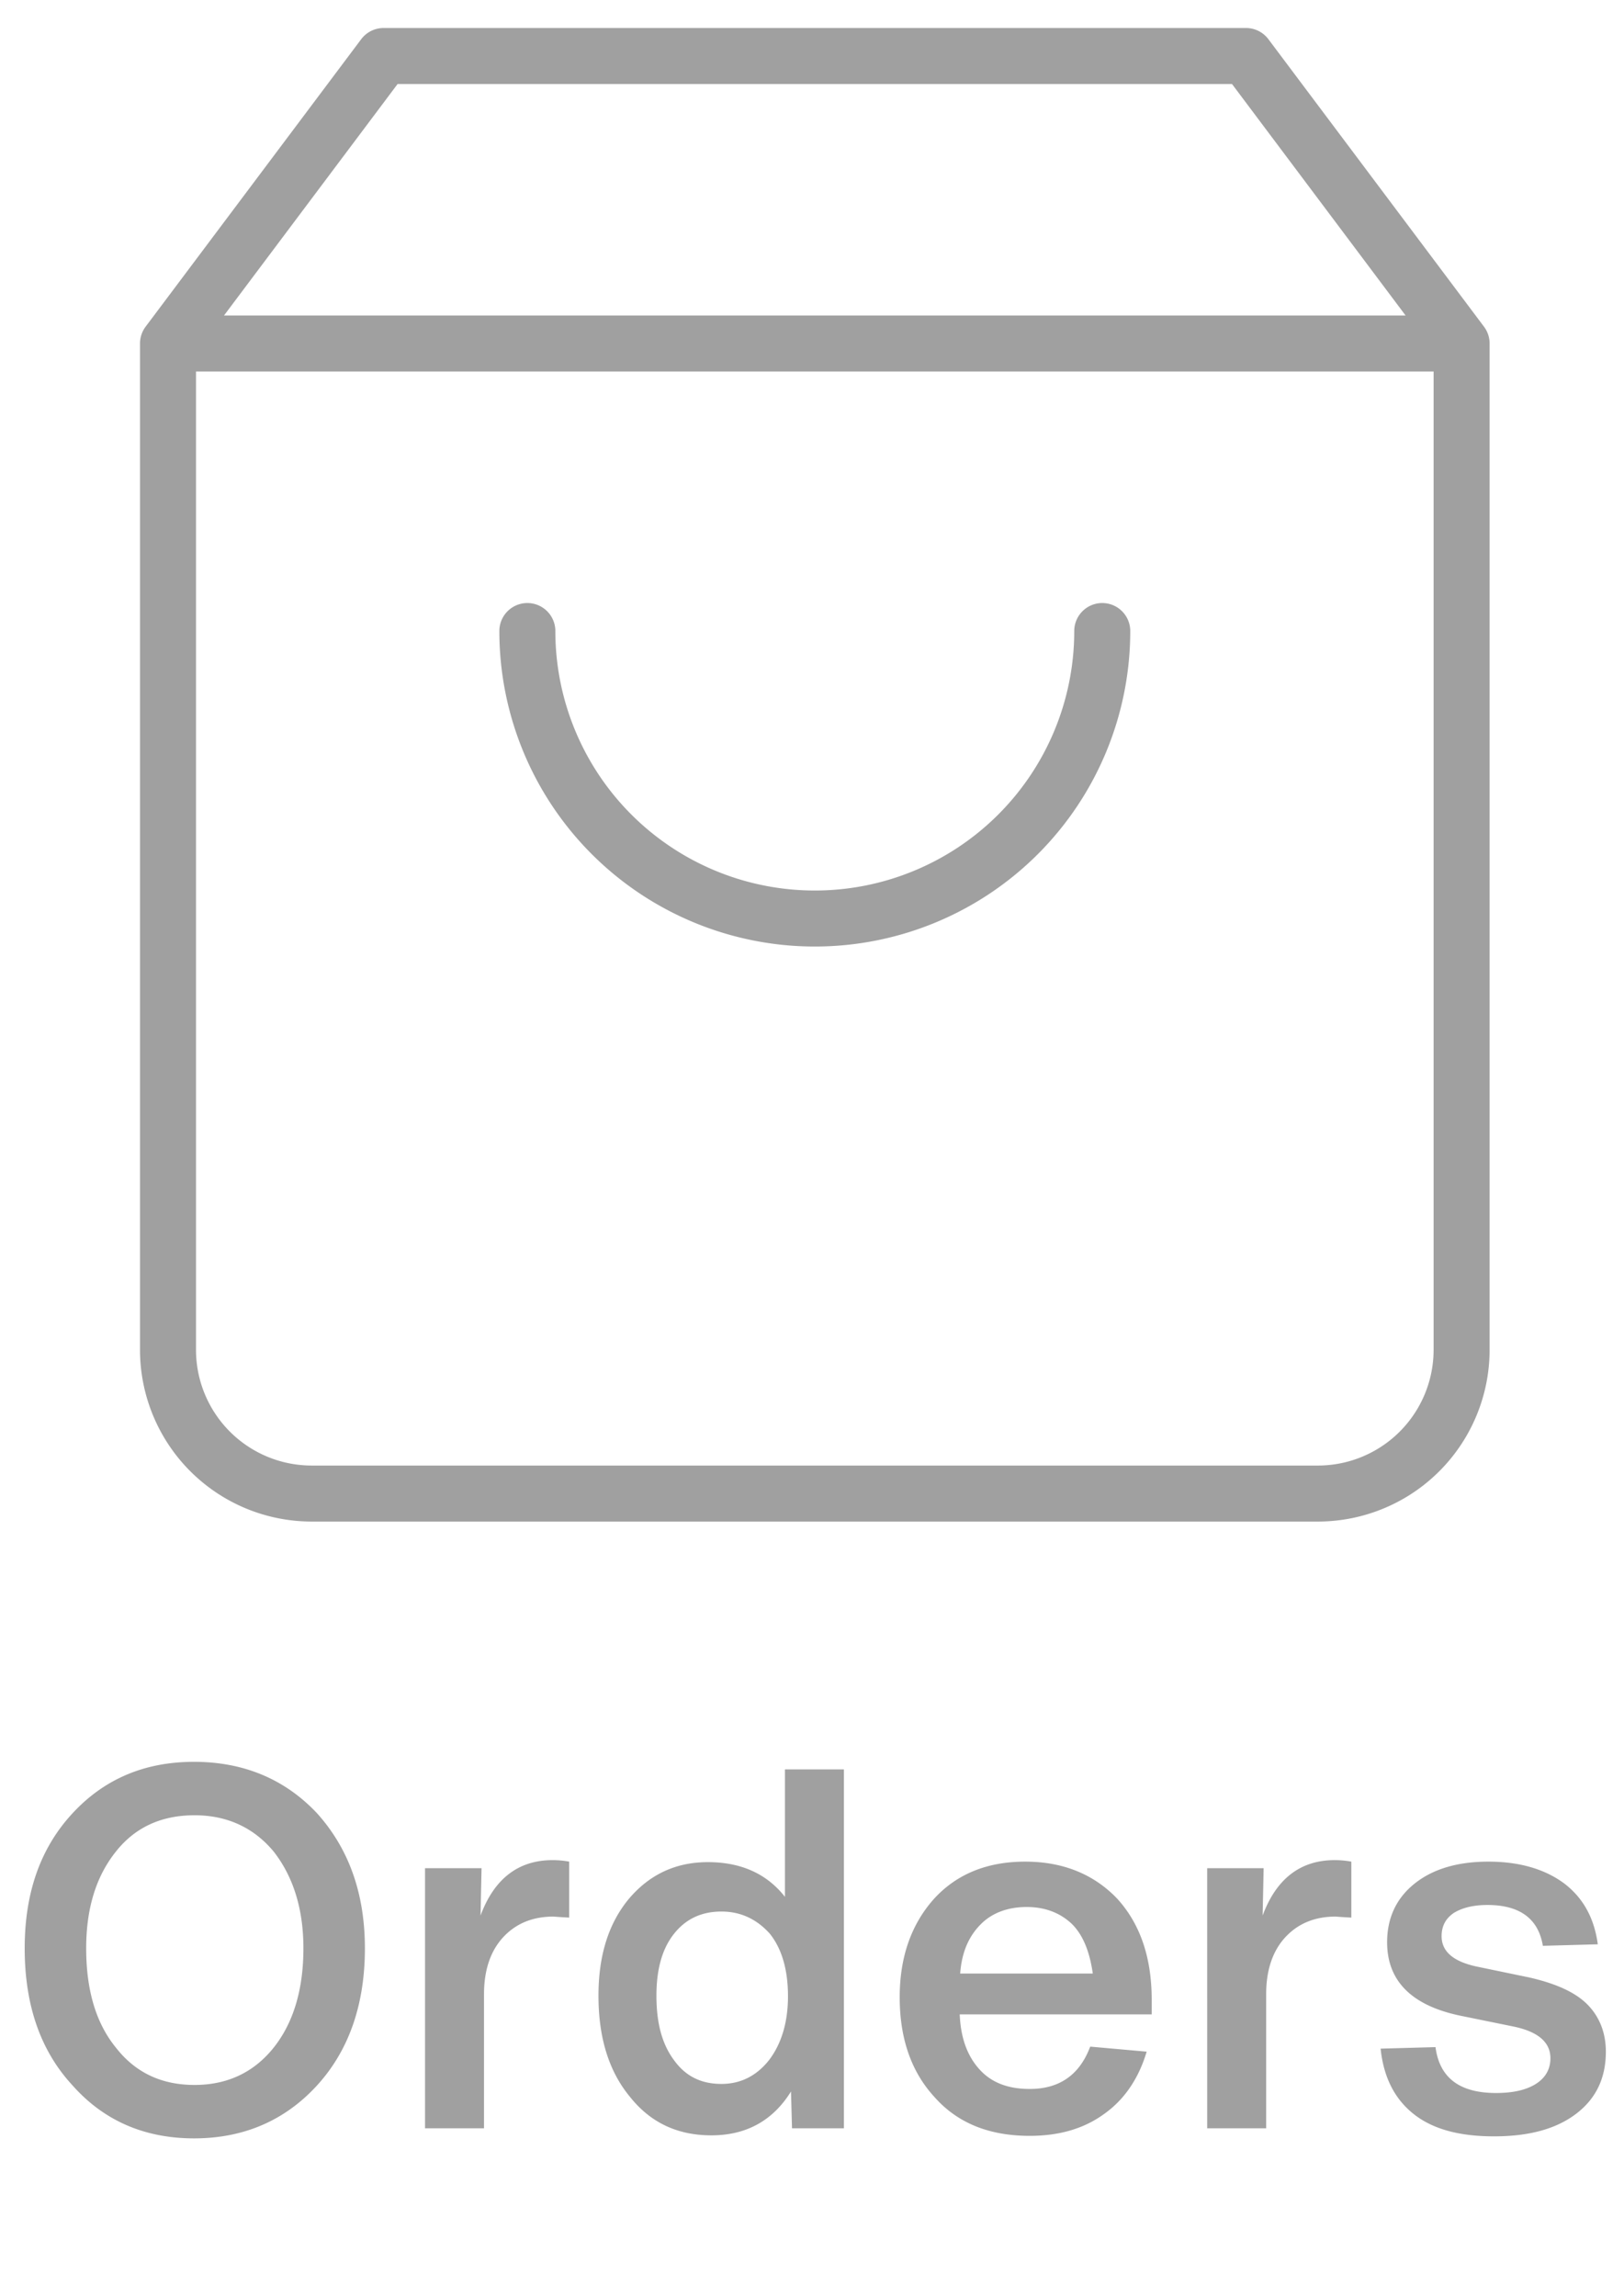 <svg xmlns="http://www.w3.org/2000/svg" fill="none" viewBox="0 0 29 41">
  <path fill="#A0A0A0" d="M3.465 38.18c.882 0 1.62-.315 2.196-.945.567-.621.855-1.44.855-2.448 0-.981-.288-1.782-.855-2.412-.576-.612-1.314-.918-2.196-.918-.882 0-1.602.306-2.169.918-.576.621-.855 1.422-.855 2.412 0 1.008.279 1.827.855 2.448.558.63 1.287.945 2.169.945zm.009-.954c-.585 0-1.053-.216-1.404-.666-.36-.441-.531-1.035-.531-1.773 0-.702.171-1.278.531-1.728.342-.432.81-.648 1.404-.648.576 0 1.053.216 1.413.648.351.45.531 1.026.531 1.728 0 .738-.18 1.332-.531 1.773-.36.45-.837.666-1.413.666zm6.394-4.014c-.612 0-1.044.333-1.287.99l.018-.846H7.59V38h1.053v-2.394c0-.432.117-.774.342-1.017.225-.243.522-.369.9-.369 0 0 .099.009.279.018v-.999a1.657 1.657 0 00-.297-.027zm4.15.657c-.325-.414-.784-.621-1.378-.621-.567 0-1.035.216-1.404.648-.369.441-.549 1.017-.549 1.737 0 .738.18 1.341.558 1.8.37.468.855.693 1.458.693.621 0 1.098-.261 1.422-.783l.018.657h.927v-6.408h-1.053v2.277zm-1.135 3.339c-.36 0-.639-.135-.846-.423-.216-.288-.315-.666-.315-1.152 0-.468.1-.837.315-1.107.207-.261.486-.396.846-.396.342 0 .63.135.864.396.216.27.324.648.324 1.116 0 .468-.117.846-.333 1.134-.225.288-.513.432-.855.432zm7.683-1.503c0-.756-.207-1.359-.62-1.809-.415-.432-.964-.657-1.639-.657-.684 0-1.233.225-1.638.675-.405.459-.603 1.044-.603 1.746 0 .738.207 1.332.621 1.782.414.468.981.693 1.701.693.522 0 .963-.126 1.323-.387.36-.252.621-.63.765-1.116l-1.008-.09c-.189.504-.549.756-1.08.756-.378 0-.675-.108-.89-.342-.217-.234-.343-.558-.36-.99h3.428v-.261zm-1.422-1.35c.198.198.315.495.37.882h-2.368c.027-.378.153-.666.37-.882.197-.198.476-.306.818-.306.333 0 .603.108.81.306zm4.69-1.143c-.612 0-1.044.333-1.287.99l.018-.846h-1.008V38h1.053v-2.394c0-.432.117-.774.342-1.017.225-.243.522-.369.9-.369 0 0 .099.009.279.018v-.999a1.657 1.657 0 00-.297-.027zm2.844 4.932c.612 0 1.098-.126 1.458-.396.36-.27.54-.639.54-1.116 0-.342-.117-.63-.333-.846-.216-.216-.558-.369-1.026-.477l-.954-.198c-.414-.09-.62-.27-.62-.54 0-.18.071-.315.215-.414.144-.09.342-.144.603-.144.576 0 .91.243.99.729l.981-.027c-.063-.468-.26-.828-.603-1.089-.342-.252-.792-.387-1.35-.387s-.999.135-1.323.396c-.324.261-.486.612-.486 1.044 0 .693.441 1.134 1.323 1.314l.927.189c.441.09.666.279.666.567 0 .198-.09.351-.26.459-.172.108-.406.162-.712.162-.648 0-1.008-.27-1.08-.819l-.98.027c.053.513.251.9.593 1.17.342.27.82.396 1.431.396z"/>
  <path stroke="#A0A0A0" stroke-linecap="round" stroke-linejoin="round" d="M6.85 1L3 6.133V24.1a2.567 2.567 0 002.567 2.567h17.966A2.567 2.567 0 0026.1 24.1V6.133L22.25 1H6.85zM3 6.133h23.1M19.683 11.267a5.133 5.133 0 11-10.266 0"/>
</svg>
